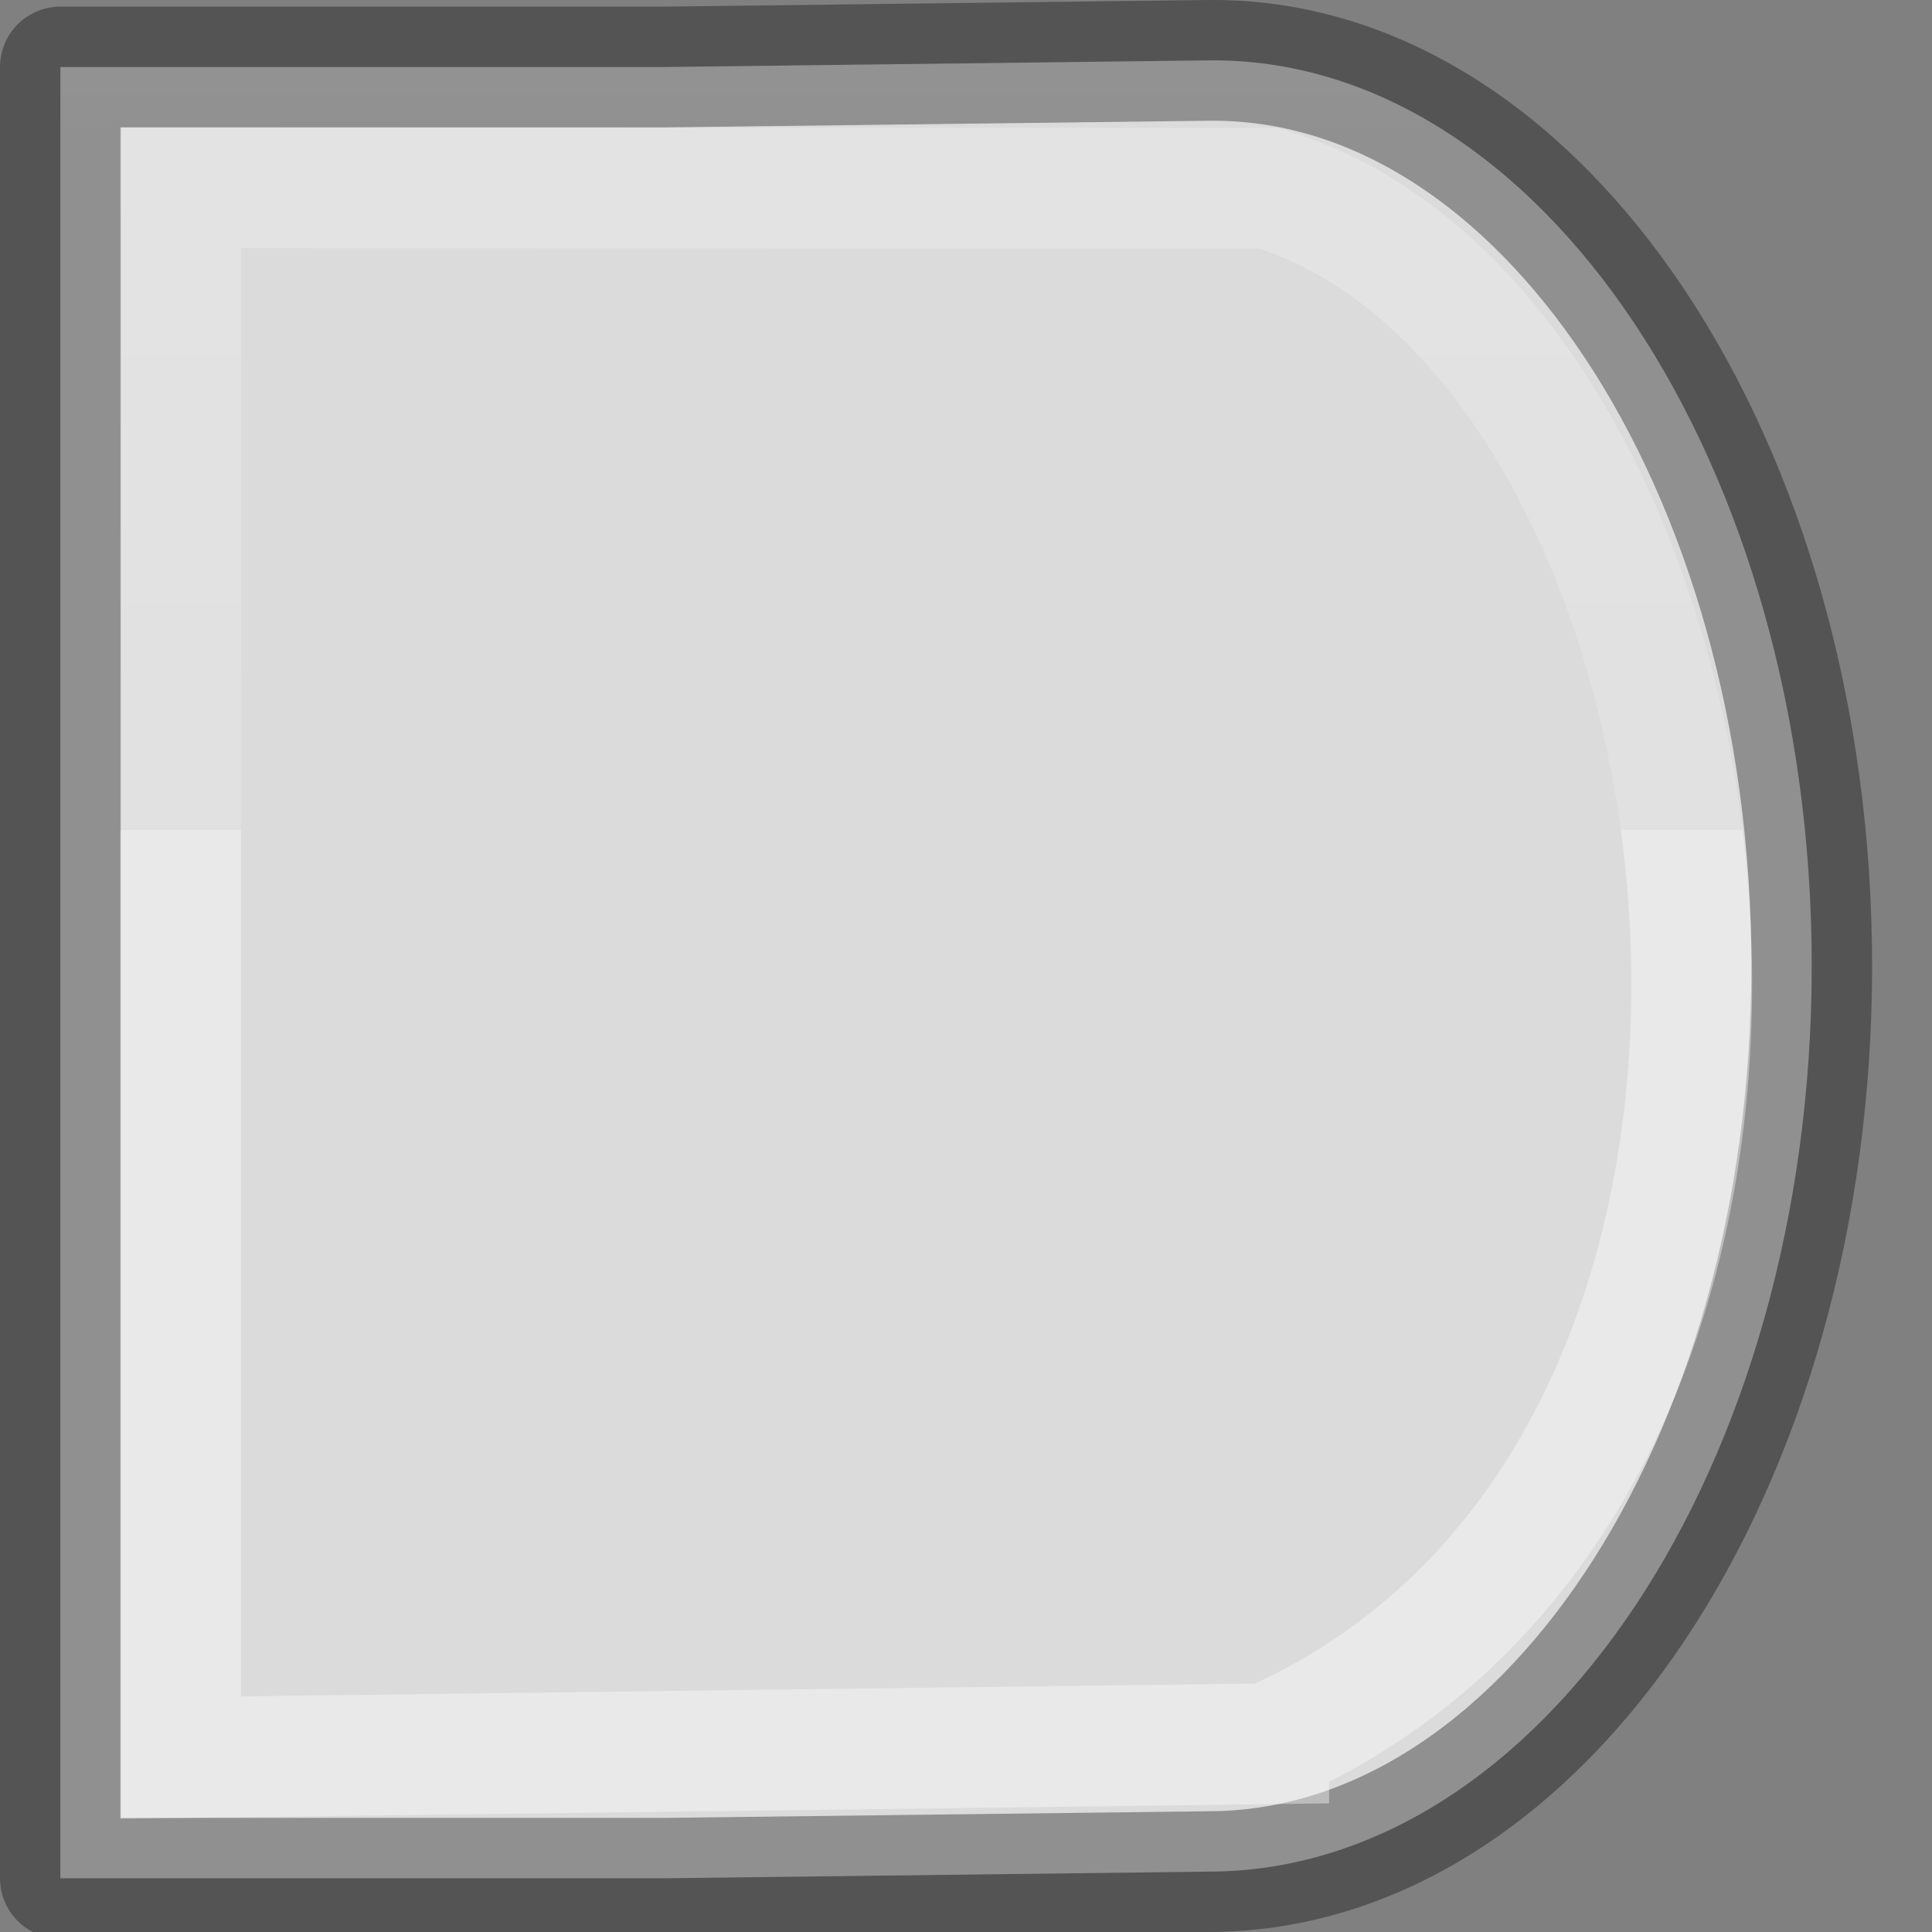<svg viewBox="0 0 16 16" xmlns="http://www.w3.org/2000/svg" xmlns:xlink="http://www.w3.org/1999/xlink"><rect x="0" y="0" width="16" height="16" fill="#808080" stroke="none"/><linearGradient id="a" gradientTransform="matrix(.405 0 0 .514 2.27 -.324)" gradientUnits="userSpaceOnUse" x1="7" x2="7" y1="2" y2="14"><stop offset="0" stop-color="#fff"/><stop offset=".058" stop-color="#fff" stop-opacity=".235"/><stop offset="1" stop-color="#fff" stop-opacity=".157"/><stop offset="1" stop-color="#fff" stop-opacity=".392"/></linearGradient><linearGradient id="b" gradientTransform="matrix(.254 0 0 .305 -43.522 -5.539)" gradientUnits="userSpaceOnUse" x1="6" x2="6" y1="16" y2="1"><stop offset="0" stop-opacity=".34"/><stop offset="1" stop-opacity=".247"/></linearGradient><linearGradient id="c" gradientTransform="matrix(.486 0 0 .456 -34.79 -5.735)" gradientUnits="userSpaceOnUse" x1="13" x2="13" y1="3" y2="15"><stop offset="0" stop-color="#f4f4f4"/><stop offset="1" stop-color="#dbdbdb"/></linearGradient>
/&amp;gt;<path d="m10.004.5c2.761-.034 5 3.358 5 7.5 0 4.142-2.239 7.5-5 7.5l-4.504.055h-5v-7.432-7.568h5z" fill="url(#c)" stroke="url(#b)" stroke-linejoin="round"/><path d="m10.507 14.441-9.011.114v-13l9.011.004c4.006 1.212 5.292 10.551 0 12.881z" fill="none" stroke="url(#a)"/></svg>